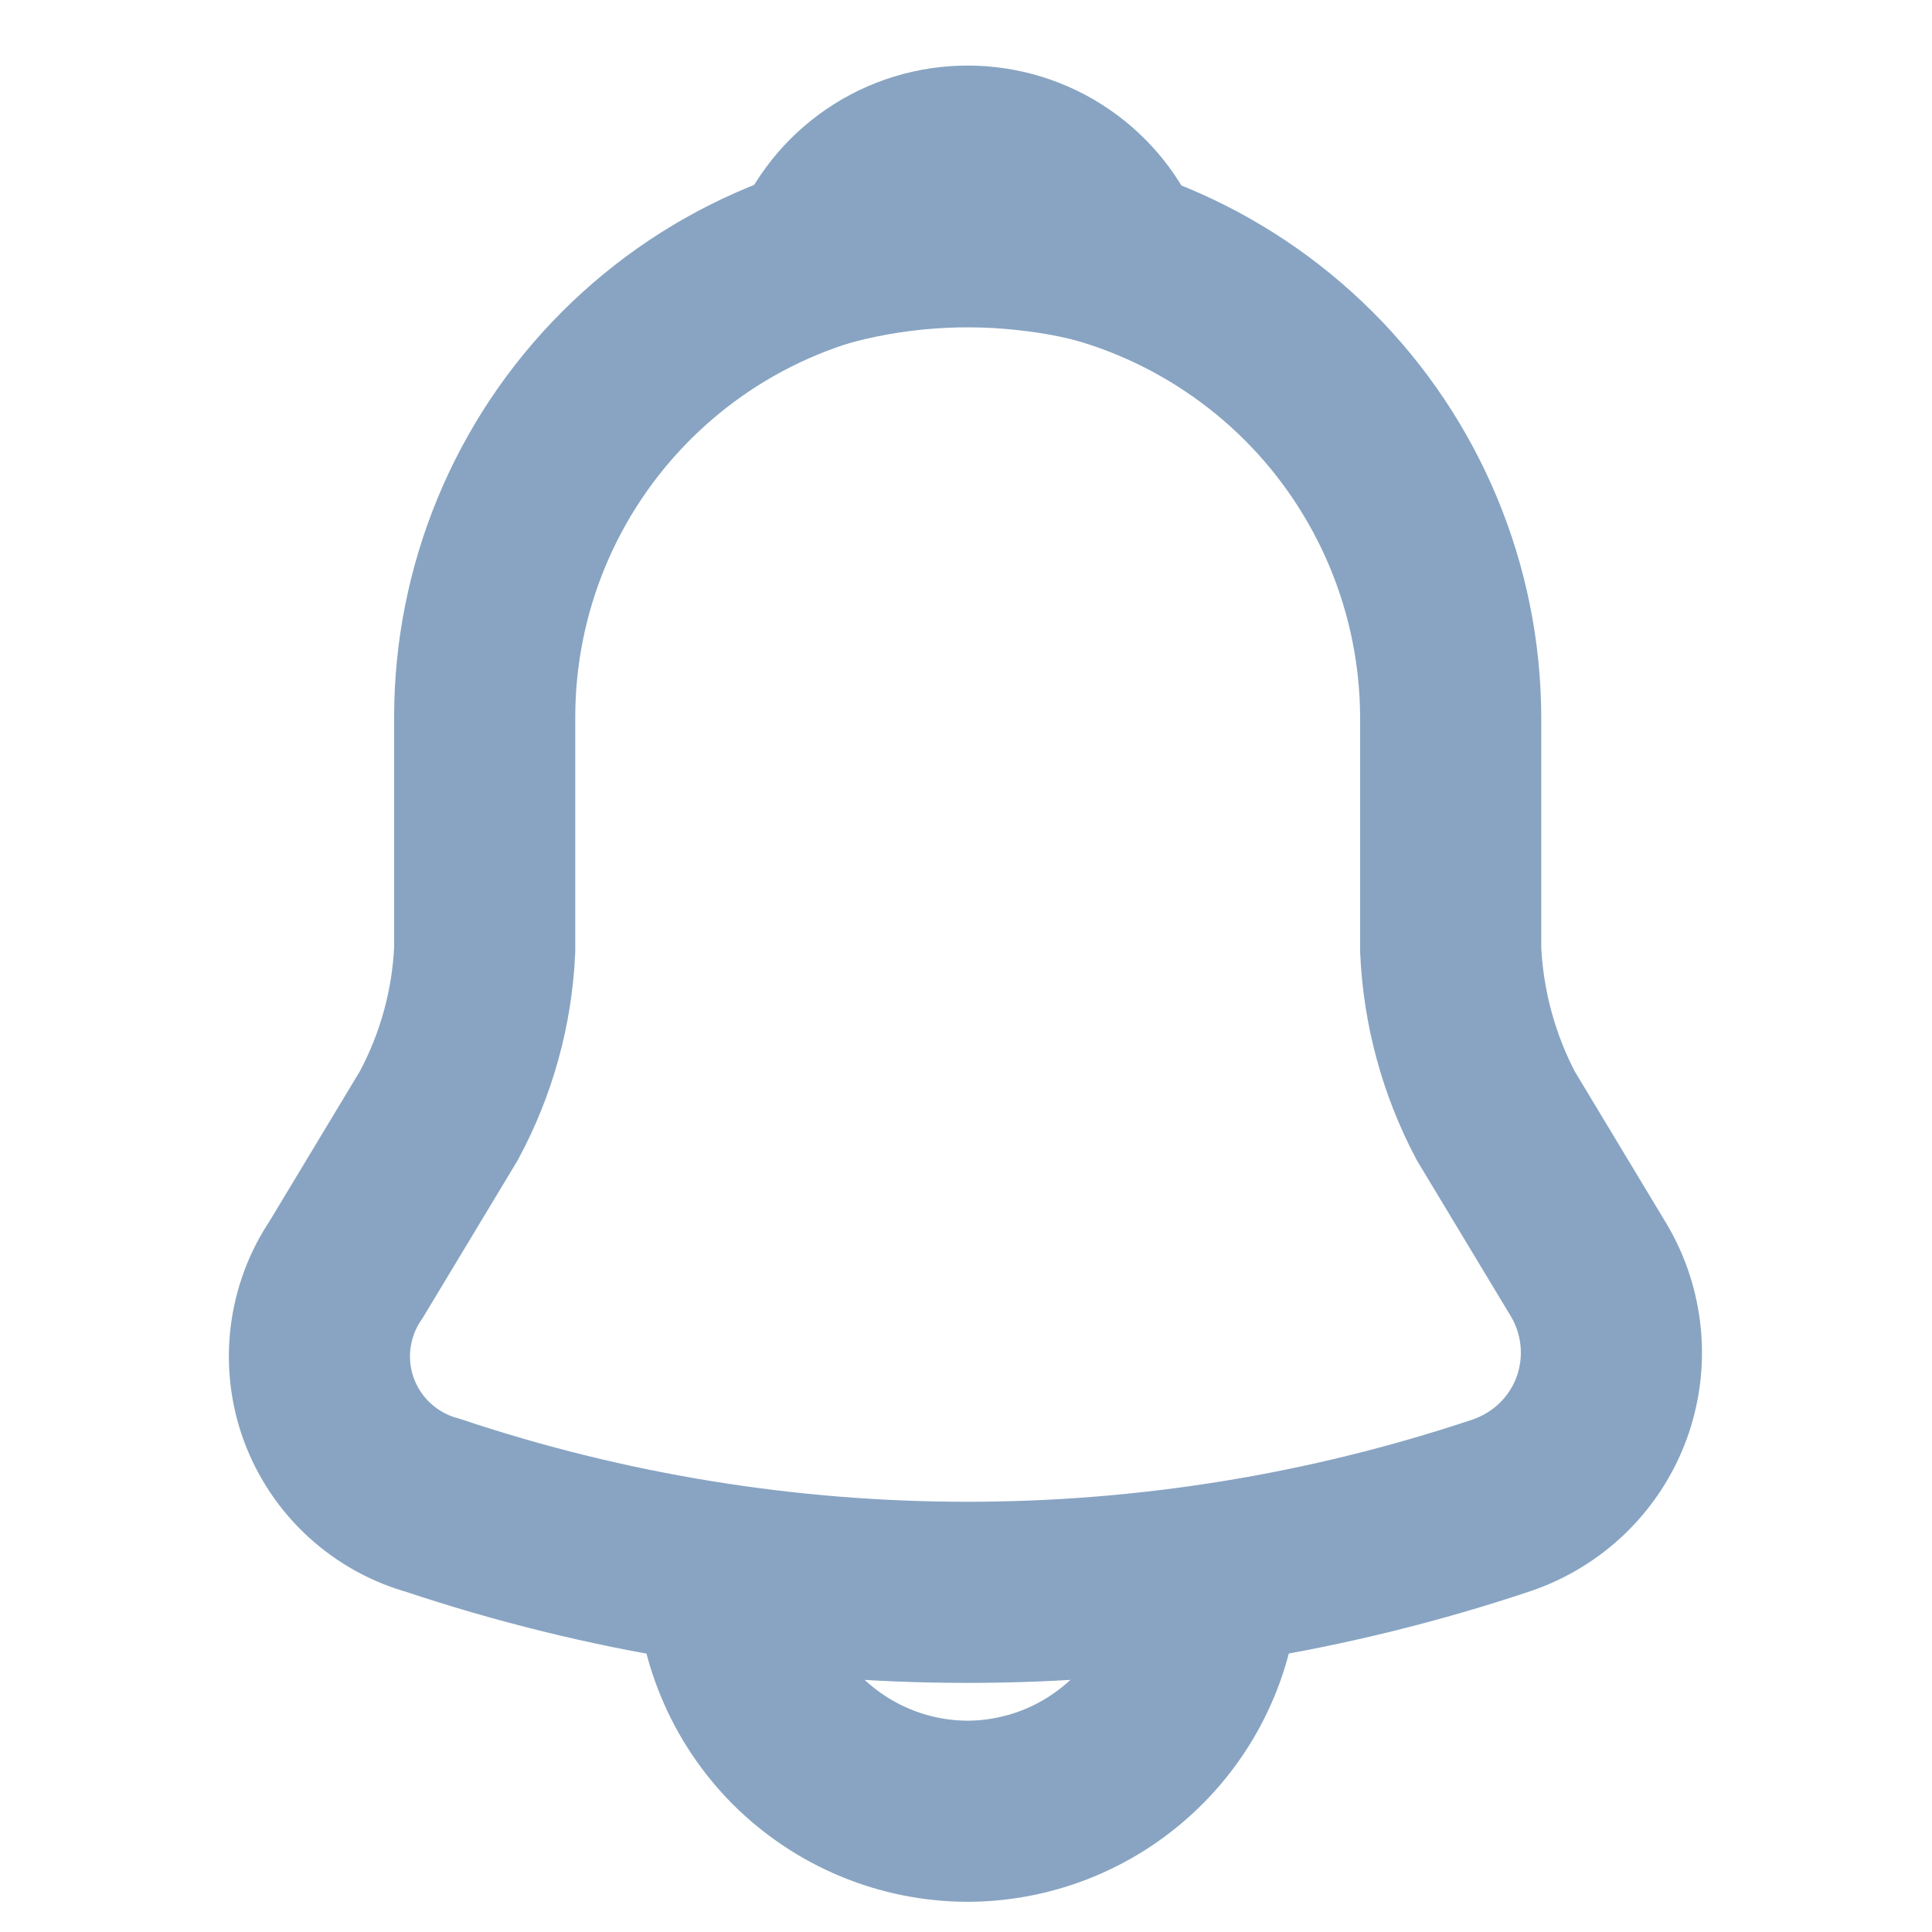 <svg width="16" height="16" viewBox="0 0 16 16" fill="none" xmlns="http://www.w3.org/2000/svg">
<path d="M8.014 1.94C6.953 1.94 5.935 2.361 5.185 3.112C4.435 3.862 4.014 4.879 4.014 5.94V7.867C3.992 8.347 3.862 8.817 3.634 9.24L2.867 10.513C2.752 10.682 2.68 10.875 2.655 11.077C2.63 11.279 2.654 11.484 2.724 11.675C2.795 11.866 2.91 12.038 3.06 12.175C3.21 12.313 3.391 12.413 3.587 12.467C6.458 13.427 9.563 13.427 12.434 12.467C12.623 12.403 12.796 12.298 12.94 12.159C13.083 12.02 13.194 11.851 13.263 11.663C13.332 11.475 13.358 11.275 13.339 11.076C13.32 10.877 13.257 10.684 13.154 10.513L12.387 9.24C12.163 8.815 12.036 8.346 12.014 7.867V5.94C12.011 4.88 11.588 3.864 10.839 3.115C10.089 2.366 9.074 1.943 8.014 1.94V1.94Z" stroke="#88A4C2" stroke-width="1.5" stroke-linecap="round"/>
<path d="M9.247 2.133C9.038 2.072 8.824 2.027 8.607 2C7.995 1.919 7.374 1.964 6.78 2.133C6.878 1.886 7.047 1.673 7.267 1.523C7.487 1.373 7.747 1.293 8.014 1.293C8.28 1.293 8.54 1.373 8.76 1.523C8.98 1.673 9.149 1.886 9.247 2.133V2.133Z" stroke="#88A4C2" stroke-width="1.5" stroke-linecap="round" stroke-linejoin="round"/>
<path d="M10.014 13C10.012 13.53 9.801 14.038 9.426 14.412C9.051 14.787 8.544 14.998 8.014 15C7.484 14.999 6.976 14.788 6.6 14.413C6.226 14.038 6.015 13.53 6.014 13" stroke="#88A4C2" stroke-width="1.5"/>
</svg>
